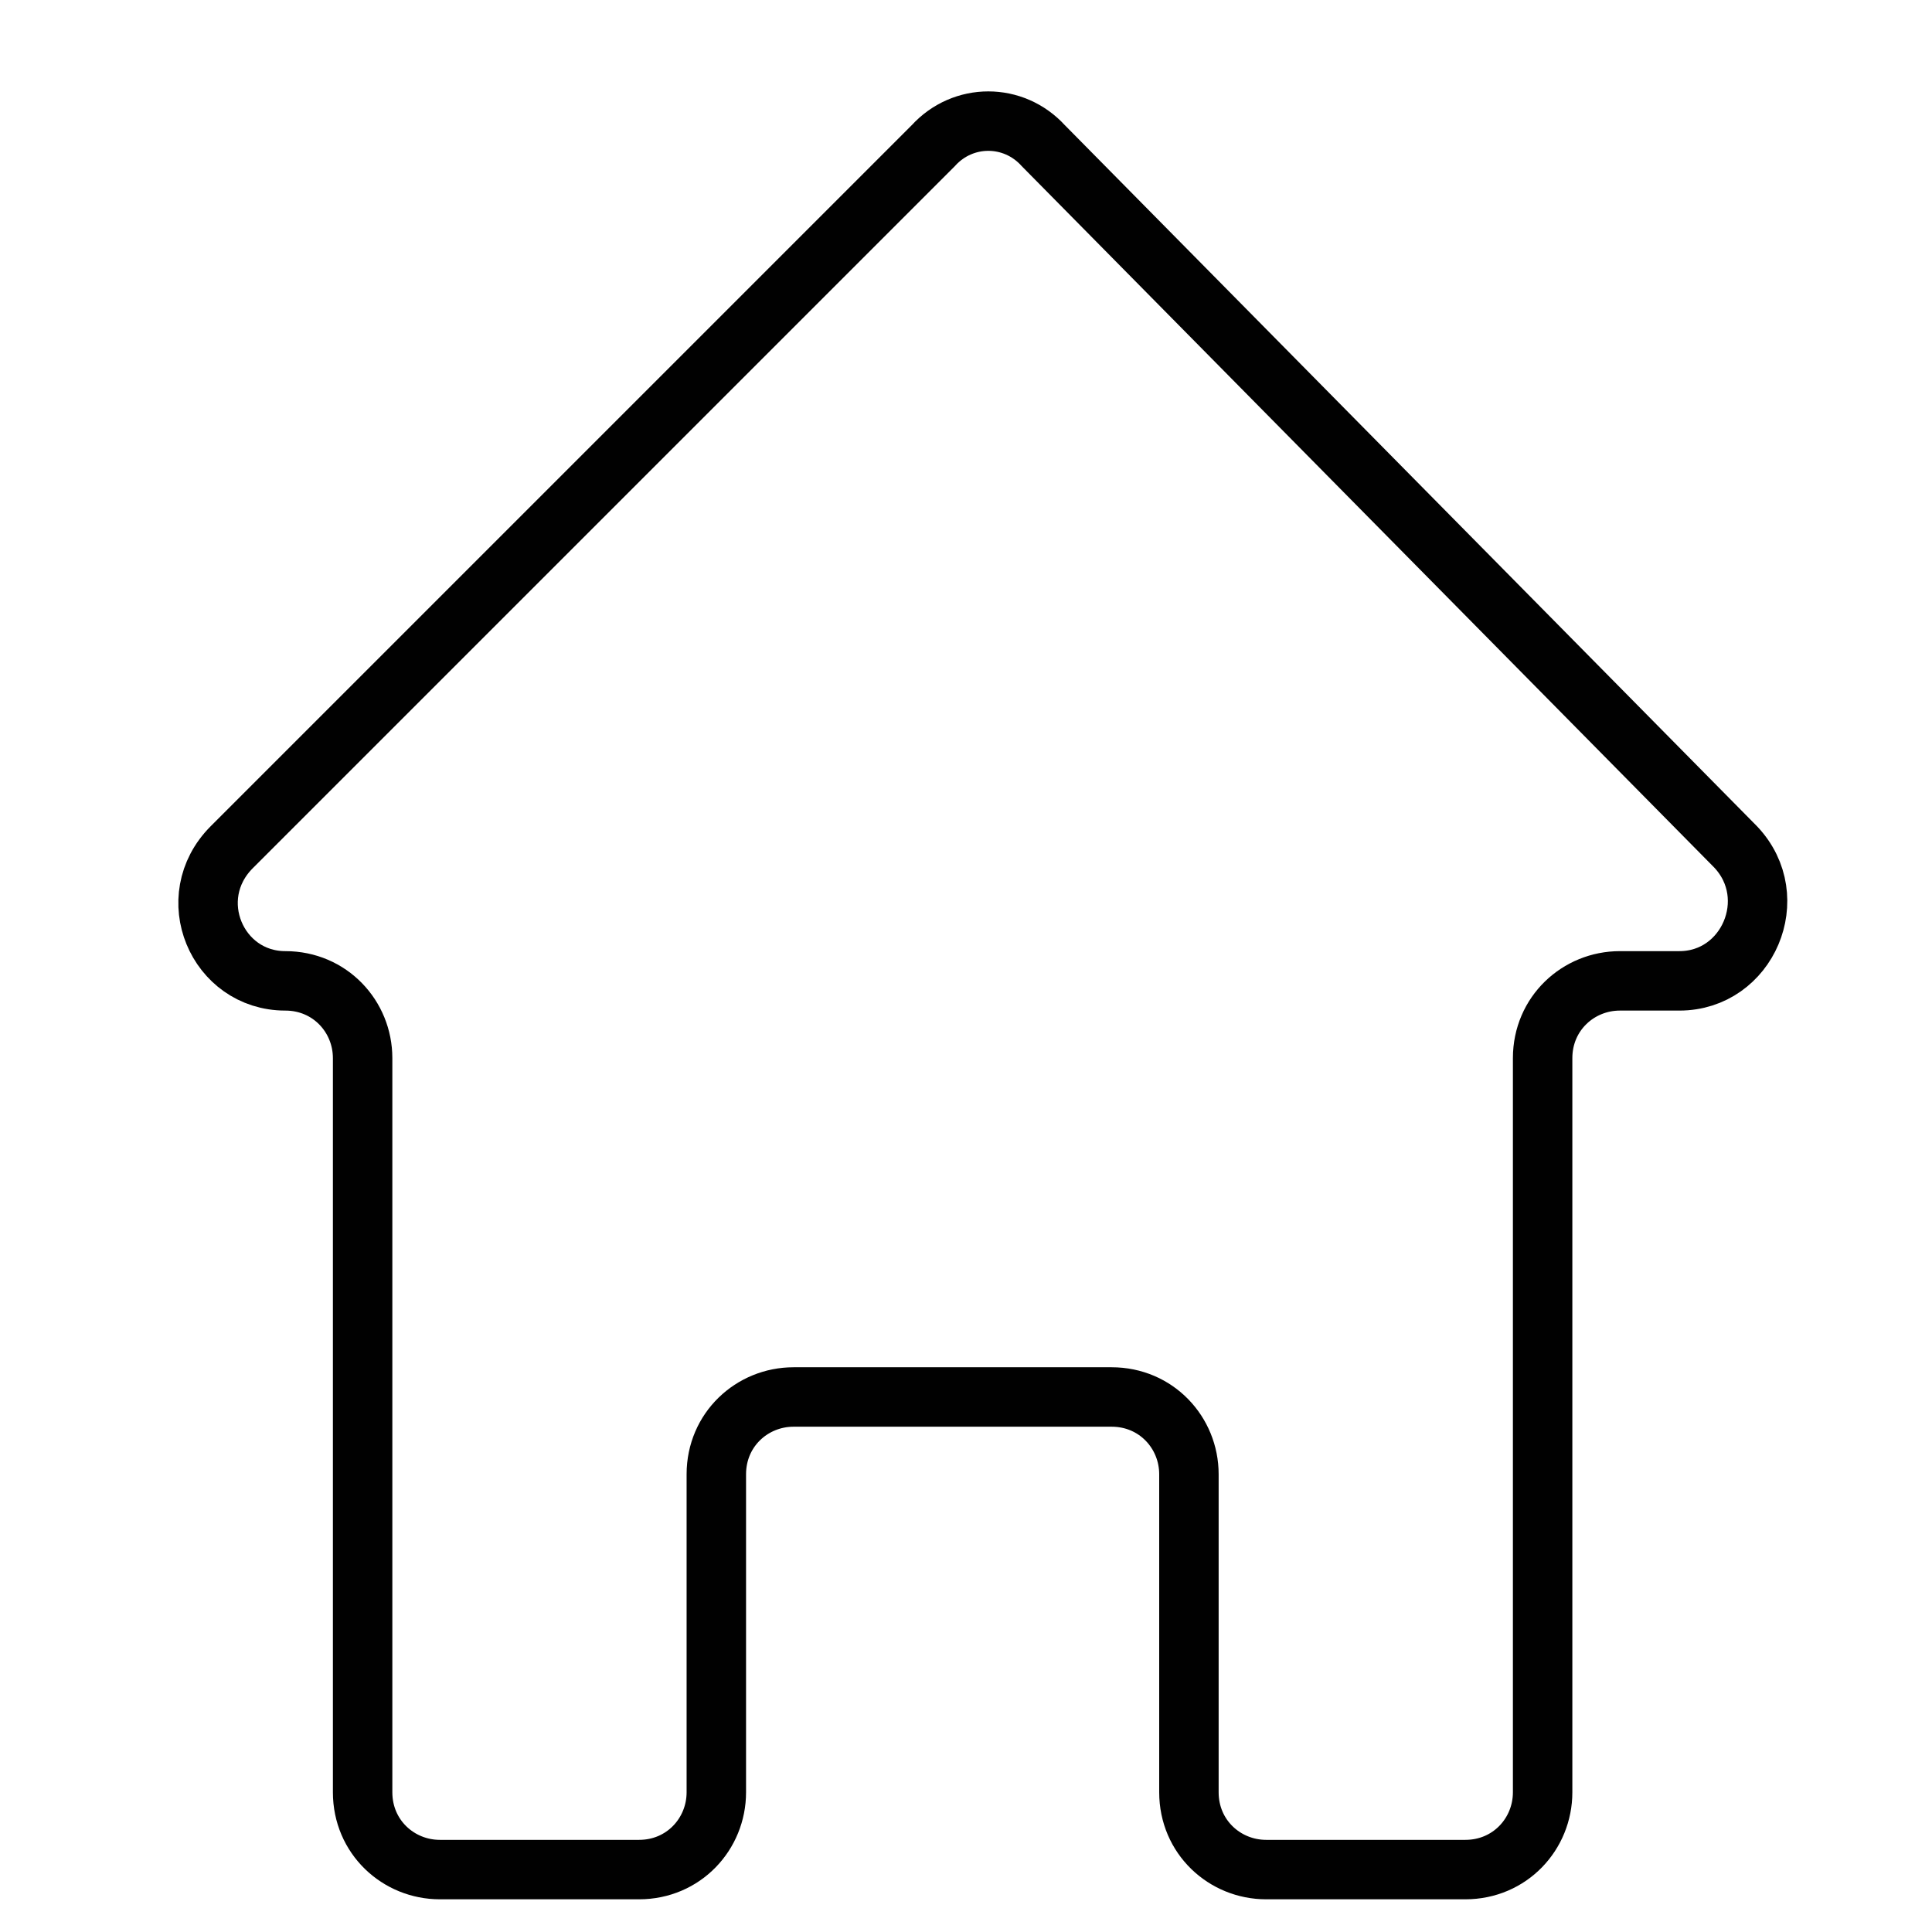 <?xml version="1.0" encoding="utf-8"?>
<!-- Generator: Adobe Illustrator 18.1.1, SVG Export Plug-In . SVG Version: 6.00 Build 0)  -->
<svg version="1.1" id="Layer_1" xmlns="http://www.w3.org/2000/svg" xmlns:xlink="http://www.w3.org/1999/xlink" x="0px" y="0px"
	 viewBox="0 0 65 65" enable-background="new 0 0 65 65" xml:space="preserve">
<g>
	<path fill="none" stroke="#010101" stroke-width="2" stroke-linecap="round" stroke-miterlimit="10" d="M31.4,4.9L7.8,28.5
		C6.1,30.2,7.3,33,9.6,33h0c1.5,0,2.6,1.2,2.6,2.6v24.7c0,1.5,1.2,2.6,2.6,2.6h6.7c1.5,0,2.6-1.2,2.6-2.6V49.6
		c0-1.5,1.2-2.6,2.6-2.6h10.7c1.5,0,2.6,1.2,2.6,2.6v10.7c0,1.5,1.2,2.6,2.6,2.6h6.7c1.5,0,2.6-1.2,2.6-2.6V35.6
		c0-1.5,1.2-2.6,2.6-2.6h2c2.3,0,3.5-2.8,1.9-4.5L35.1,4.9C34.1,3.8,32.4,3.8,31.4,4.9z"/>
</g>
</svg>
